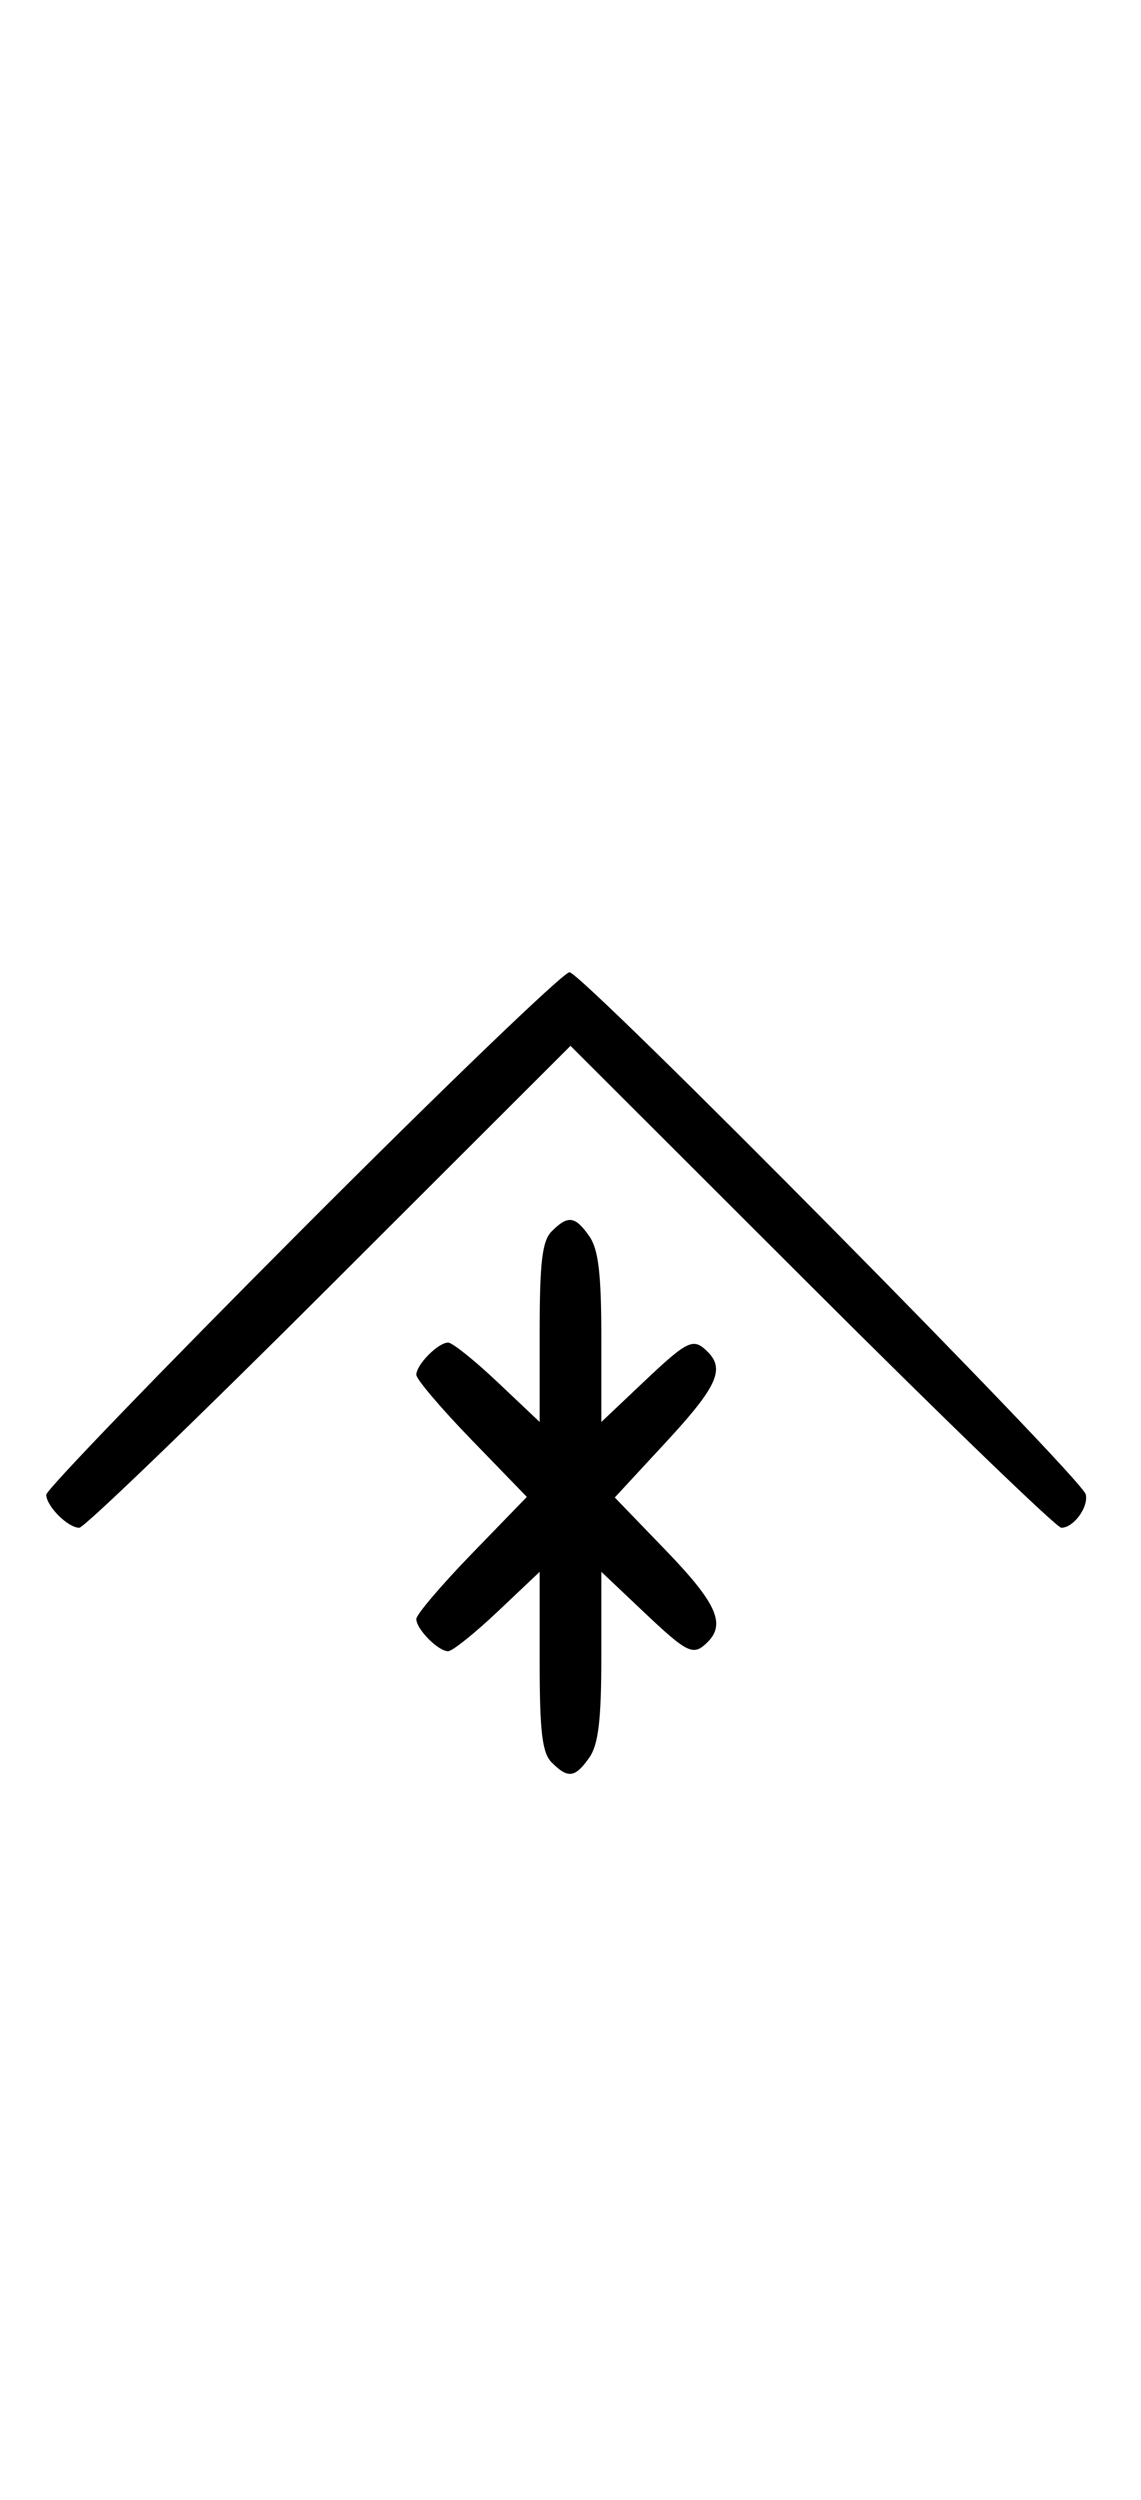 <svg xmlns="http://www.w3.org/2000/svg" width="148" height="324" viewBox="0 0 148 324" version="1.1">
	<path d="M 39.230 159.285 C 20.953 177.591, 6 193.084, 6 193.713 C 6 195.191, 8.808 198, 10.285 198 C 10.913 198, 25.506 183.947, 42.713 166.771 L 74 135.542 105.287 166.771 C 122.494 183.947, 137.064 198, 137.664 198 C 139.258 198, 141.218 195.323, 140.833 193.673 C 140.331 191.529, 75.486 126, 73.866 126 C 73.092 126, 57.506 140.978, 39.230 159.285 M 71.571 159.571 C 70.324 160.819, 70 163.528, 70 172.716 L 70 184.290 64.560 179.145 C 61.568 176.315, 58.675 174, 58.131 174 C 56.829 174, 54 176.861, 54 178.178 C 54 178.747, 57.226 182.540, 61.169 186.607 L 68.338 194 61.169 201.393 C 57.226 205.460, 54 209.253, 54 209.822 C 54 211.139, 56.829 214, 58.131 214 C 58.675 214, 61.568 211.685, 64.560 208.855 L 70 203.710 70 215.284 C 70 224.472, 70.324 227.181, 71.571 228.429 C 73.678 230.535, 74.598 230.412, 76.443 227.777 C 77.622 226.095, 78 222.900, 78 214.632 L 78 203.710 83.440 208.855 C 89.246 214.346, 89.931 214.669, 91.800 212.800 C 94.157 210.443, 92.906 207.708, 86.372 200.940 L 79.744 194.074 86.372 186.916 C 92.993 179.764, 94.060 177.460, 91.800 175.200 C 89.931 173.331, 89.246 173.654, 83.440 179.145 L 78 184.290 78 173.368 C 78 165.100, 77.622 161.905, 76.443 160.223 C 74.598 157.588, 73.678 157.465, 71.571 159.571 " stroke="none" fill="black" fill-rule="evenodd"/>
</svg>